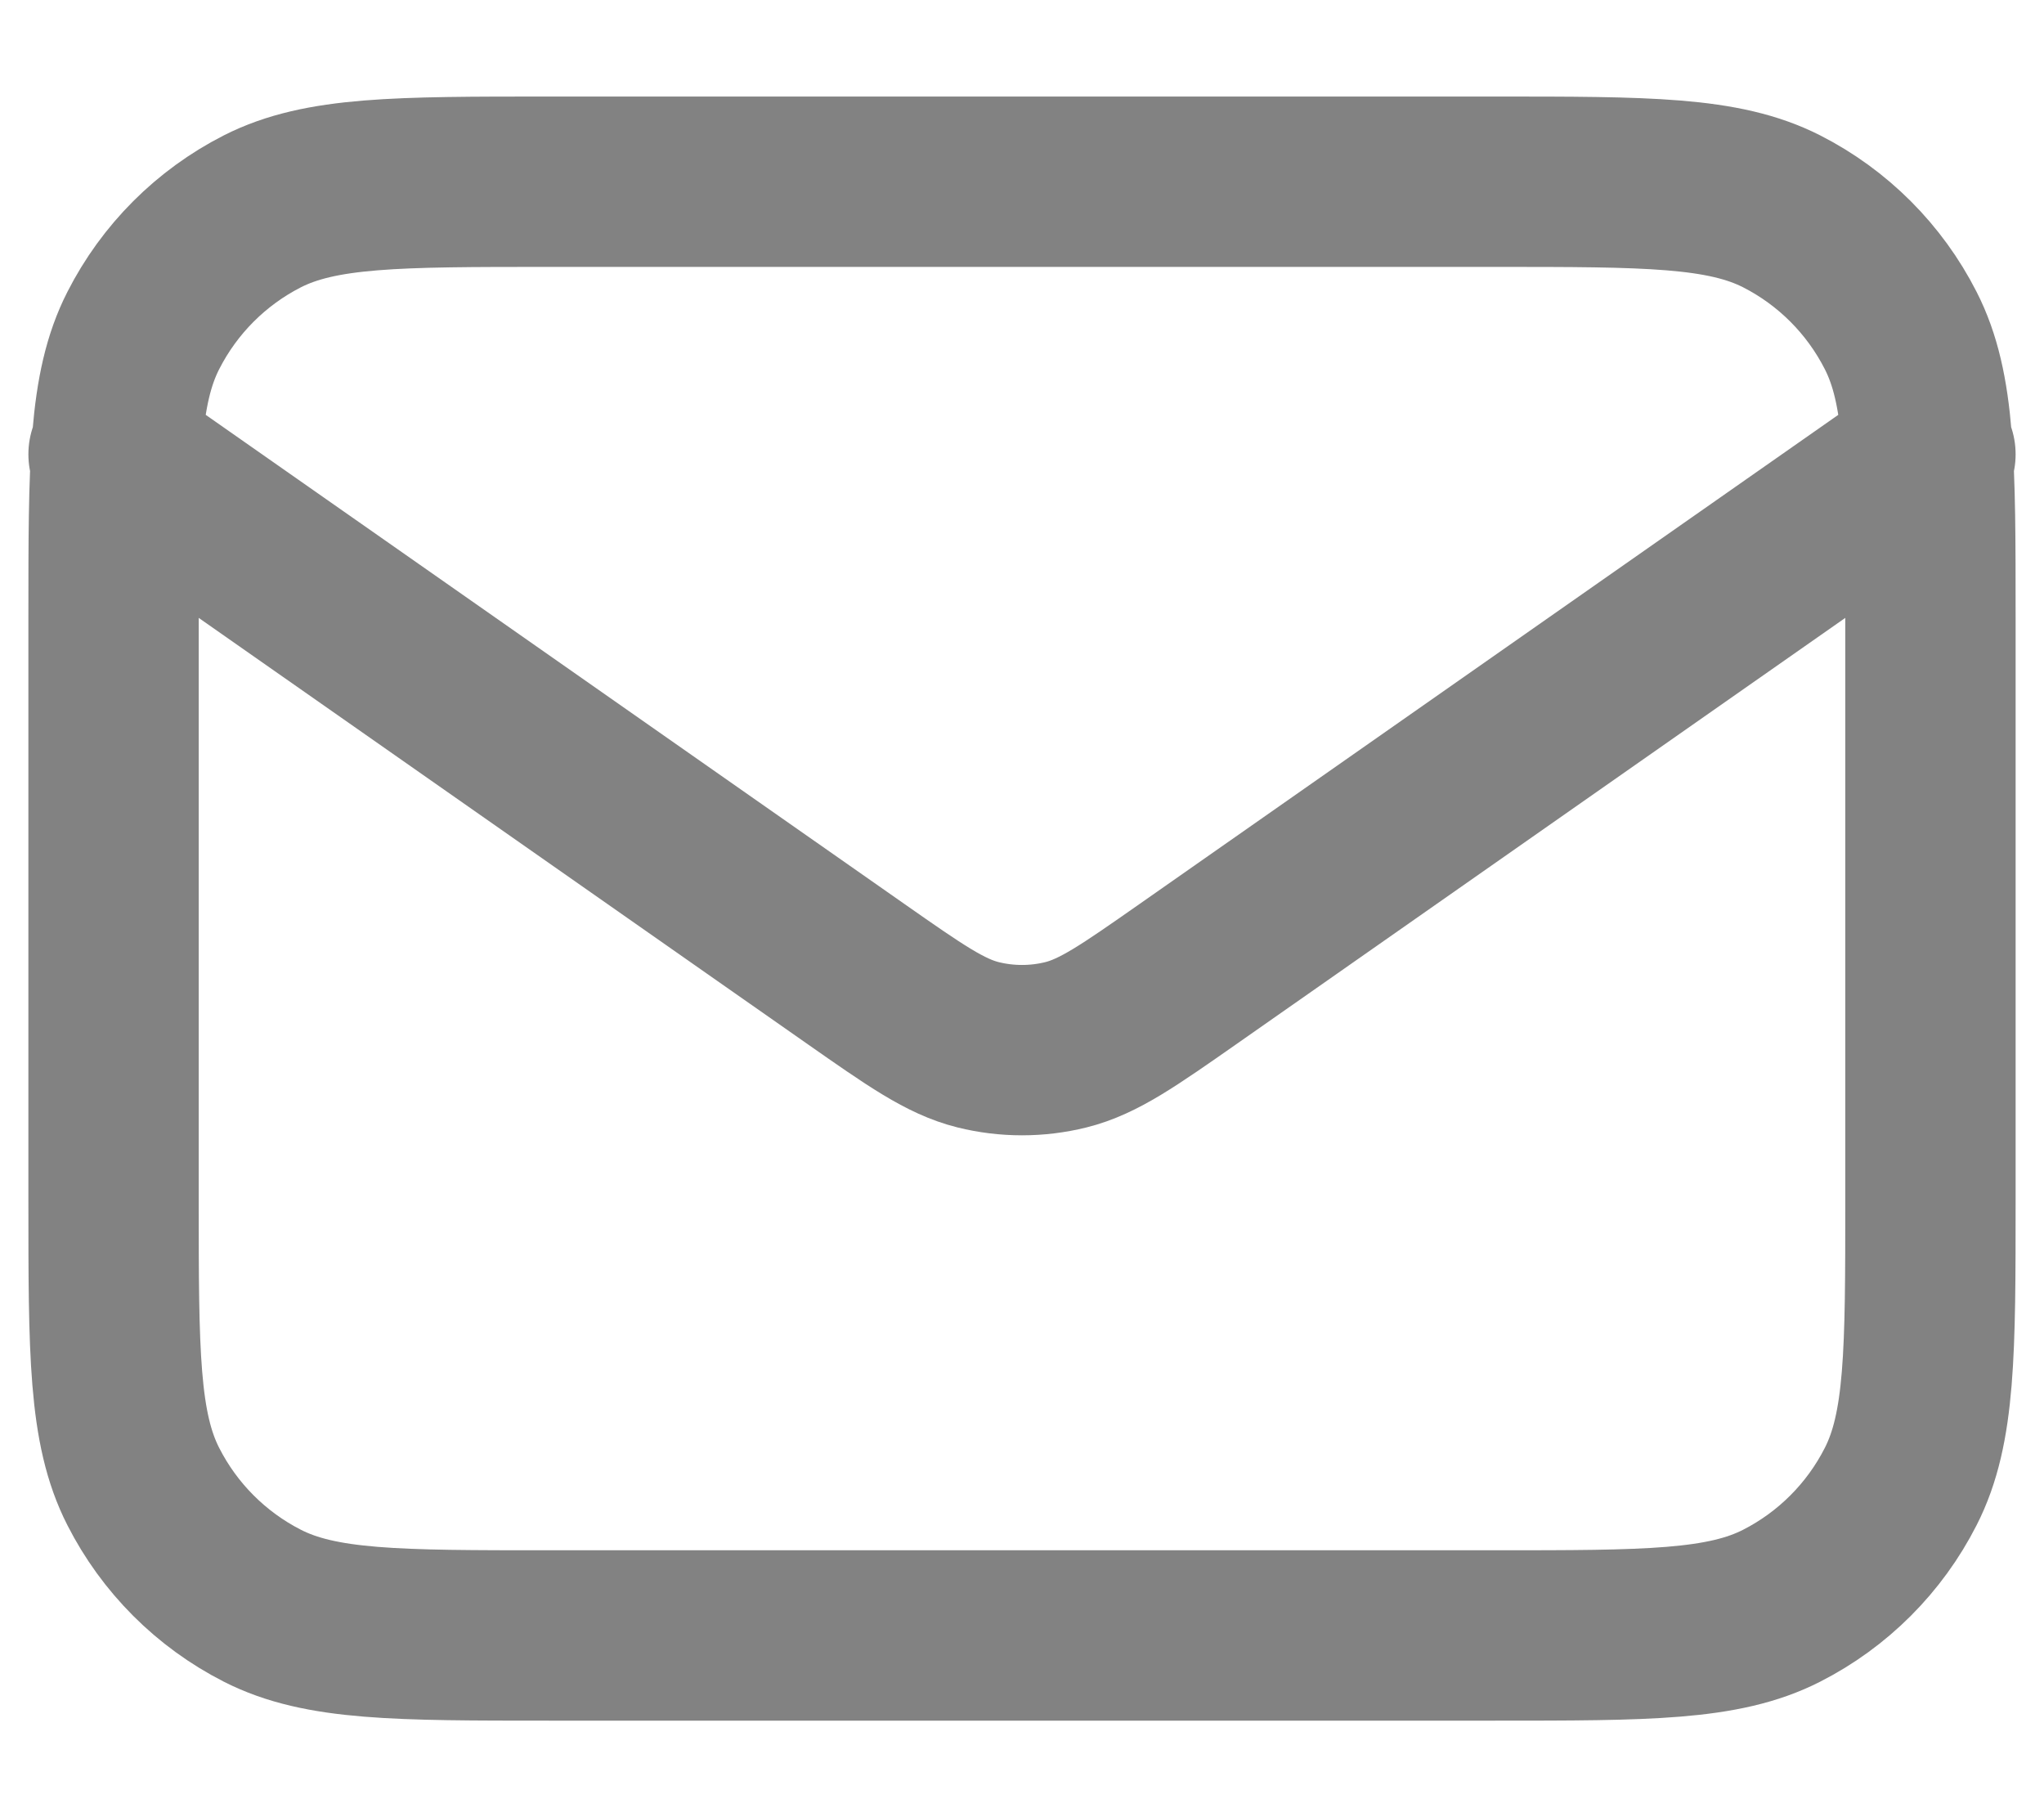 <svg width="18" height="16" viewBox="0 0 18 16" fill="none" xmlns="http://www.w3.org/2000/svg">
<path d="M1 4L7.532 8.572C8.061 8.942 8.325 9.127 8.613 9.199C8.867 9.262 9.133 9.262 9.387 9.199C9.675 9.127 9.939 8.942 10.468 8.572L17 4M4.84 14.4H13.16C14.504 14.4 15.176 14.4 15.69 14.138C16.141 13.908 16.508 13.541 16.738 13.089C17 12.576 17 11.904 17 10.56V5.44C17 4.095 17 3.423 16.738 2.91C16.508 2.458 16.141 2.091 15.69 1.861C15.176 1.6 14.504 1.6 13.16 1.6H4.84C3.496 1.6 2.824 1.6 2.31 1.861C1.859 2.091 1.492 2.458 1.262 2.91C1 3.423 1 4.095 1 5.44V10.56C1 11.904 1 12.576 1.262 13.089C1.492 13.541 1.859 13.908 2.31 14.138C2.824 14.4 3.496 14.4 4.84 14.4Z" stroke="#828282" stroke-width="1.5" stroke-linecap="round" stroke-linejoin="round"/>
</svg>
